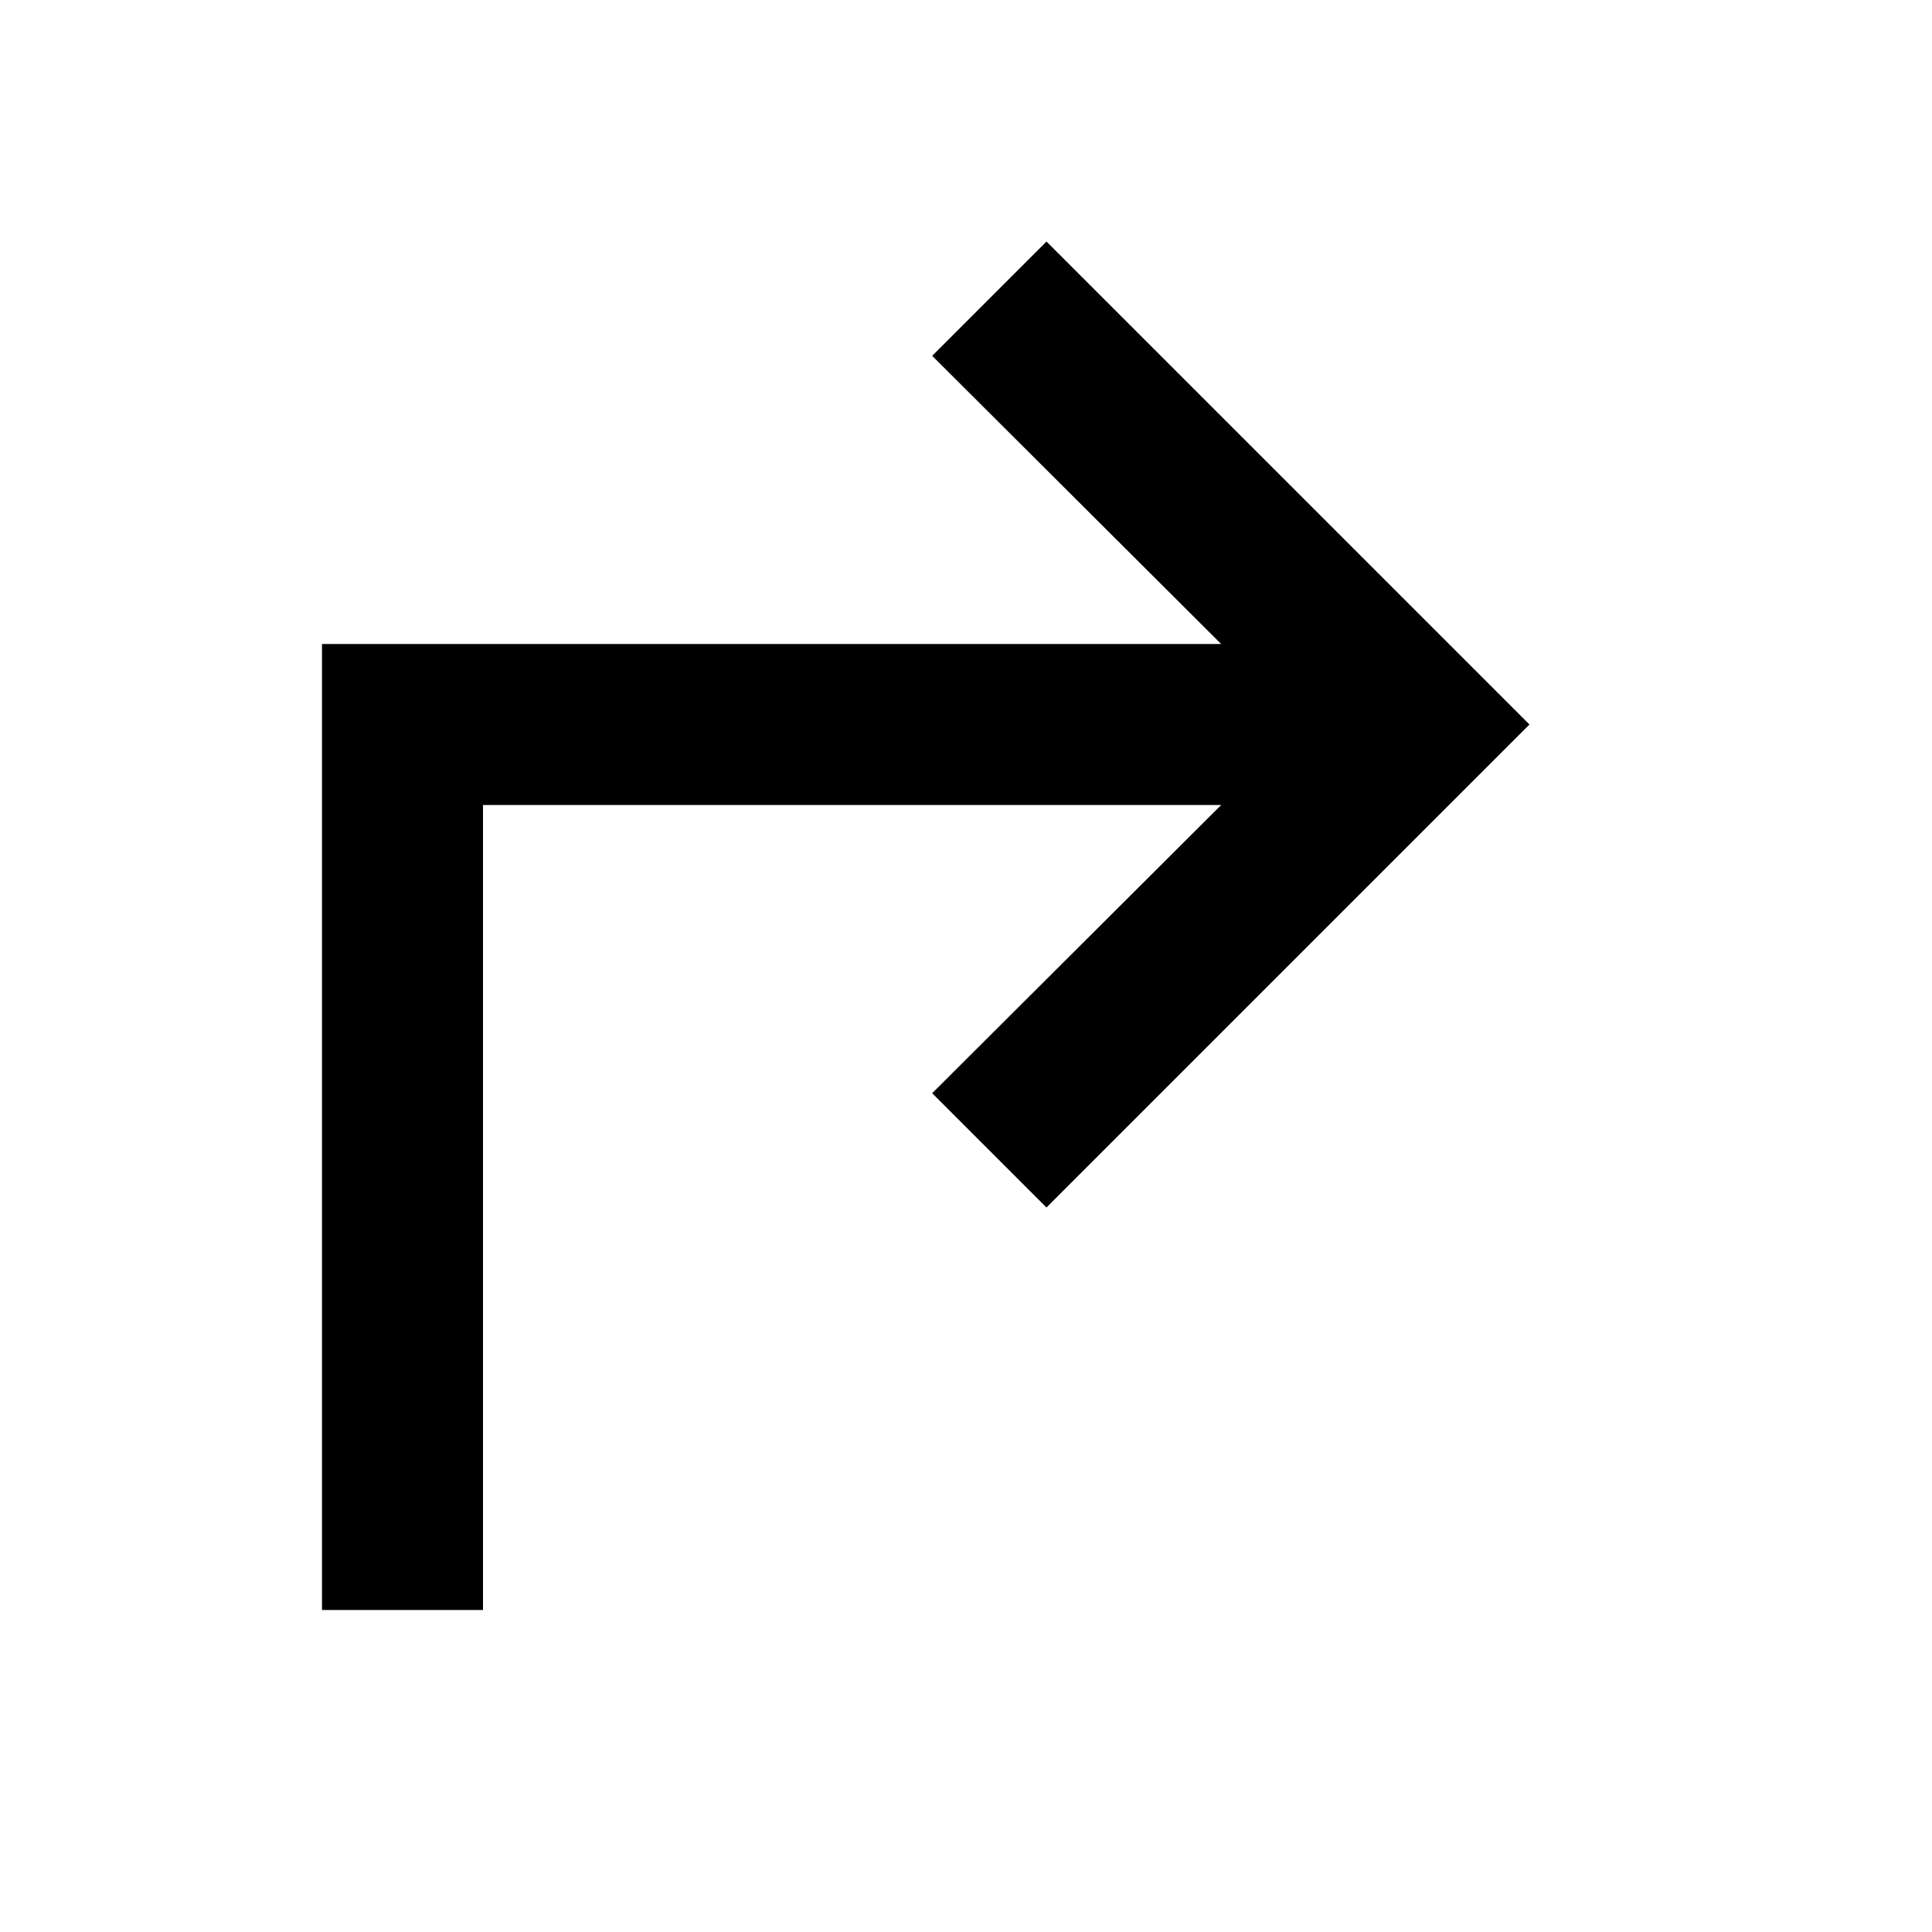 <svg xmlns="http://www.w3.org/2000/svg" width="57.08" height="57.08" viewBox="0 0 57.08 57.08"><g id="turning-right" transform="translate(57.08 57.08) rotate(180)"><path id="Path_2316" data-name="Path 2316" d="M0,0H57.08V57.08H0Z" fill="none"/><path id="Path_2317" data-name="Path 2317" d="M14.27,11.892l3.377,3.377L9.109,23.783H30.918V0h4.757V28.54H9.109l8.538,8.514L14.27,40.431,0,26.162Z" transform="translate(11.892 9.513)"/></g></svg>